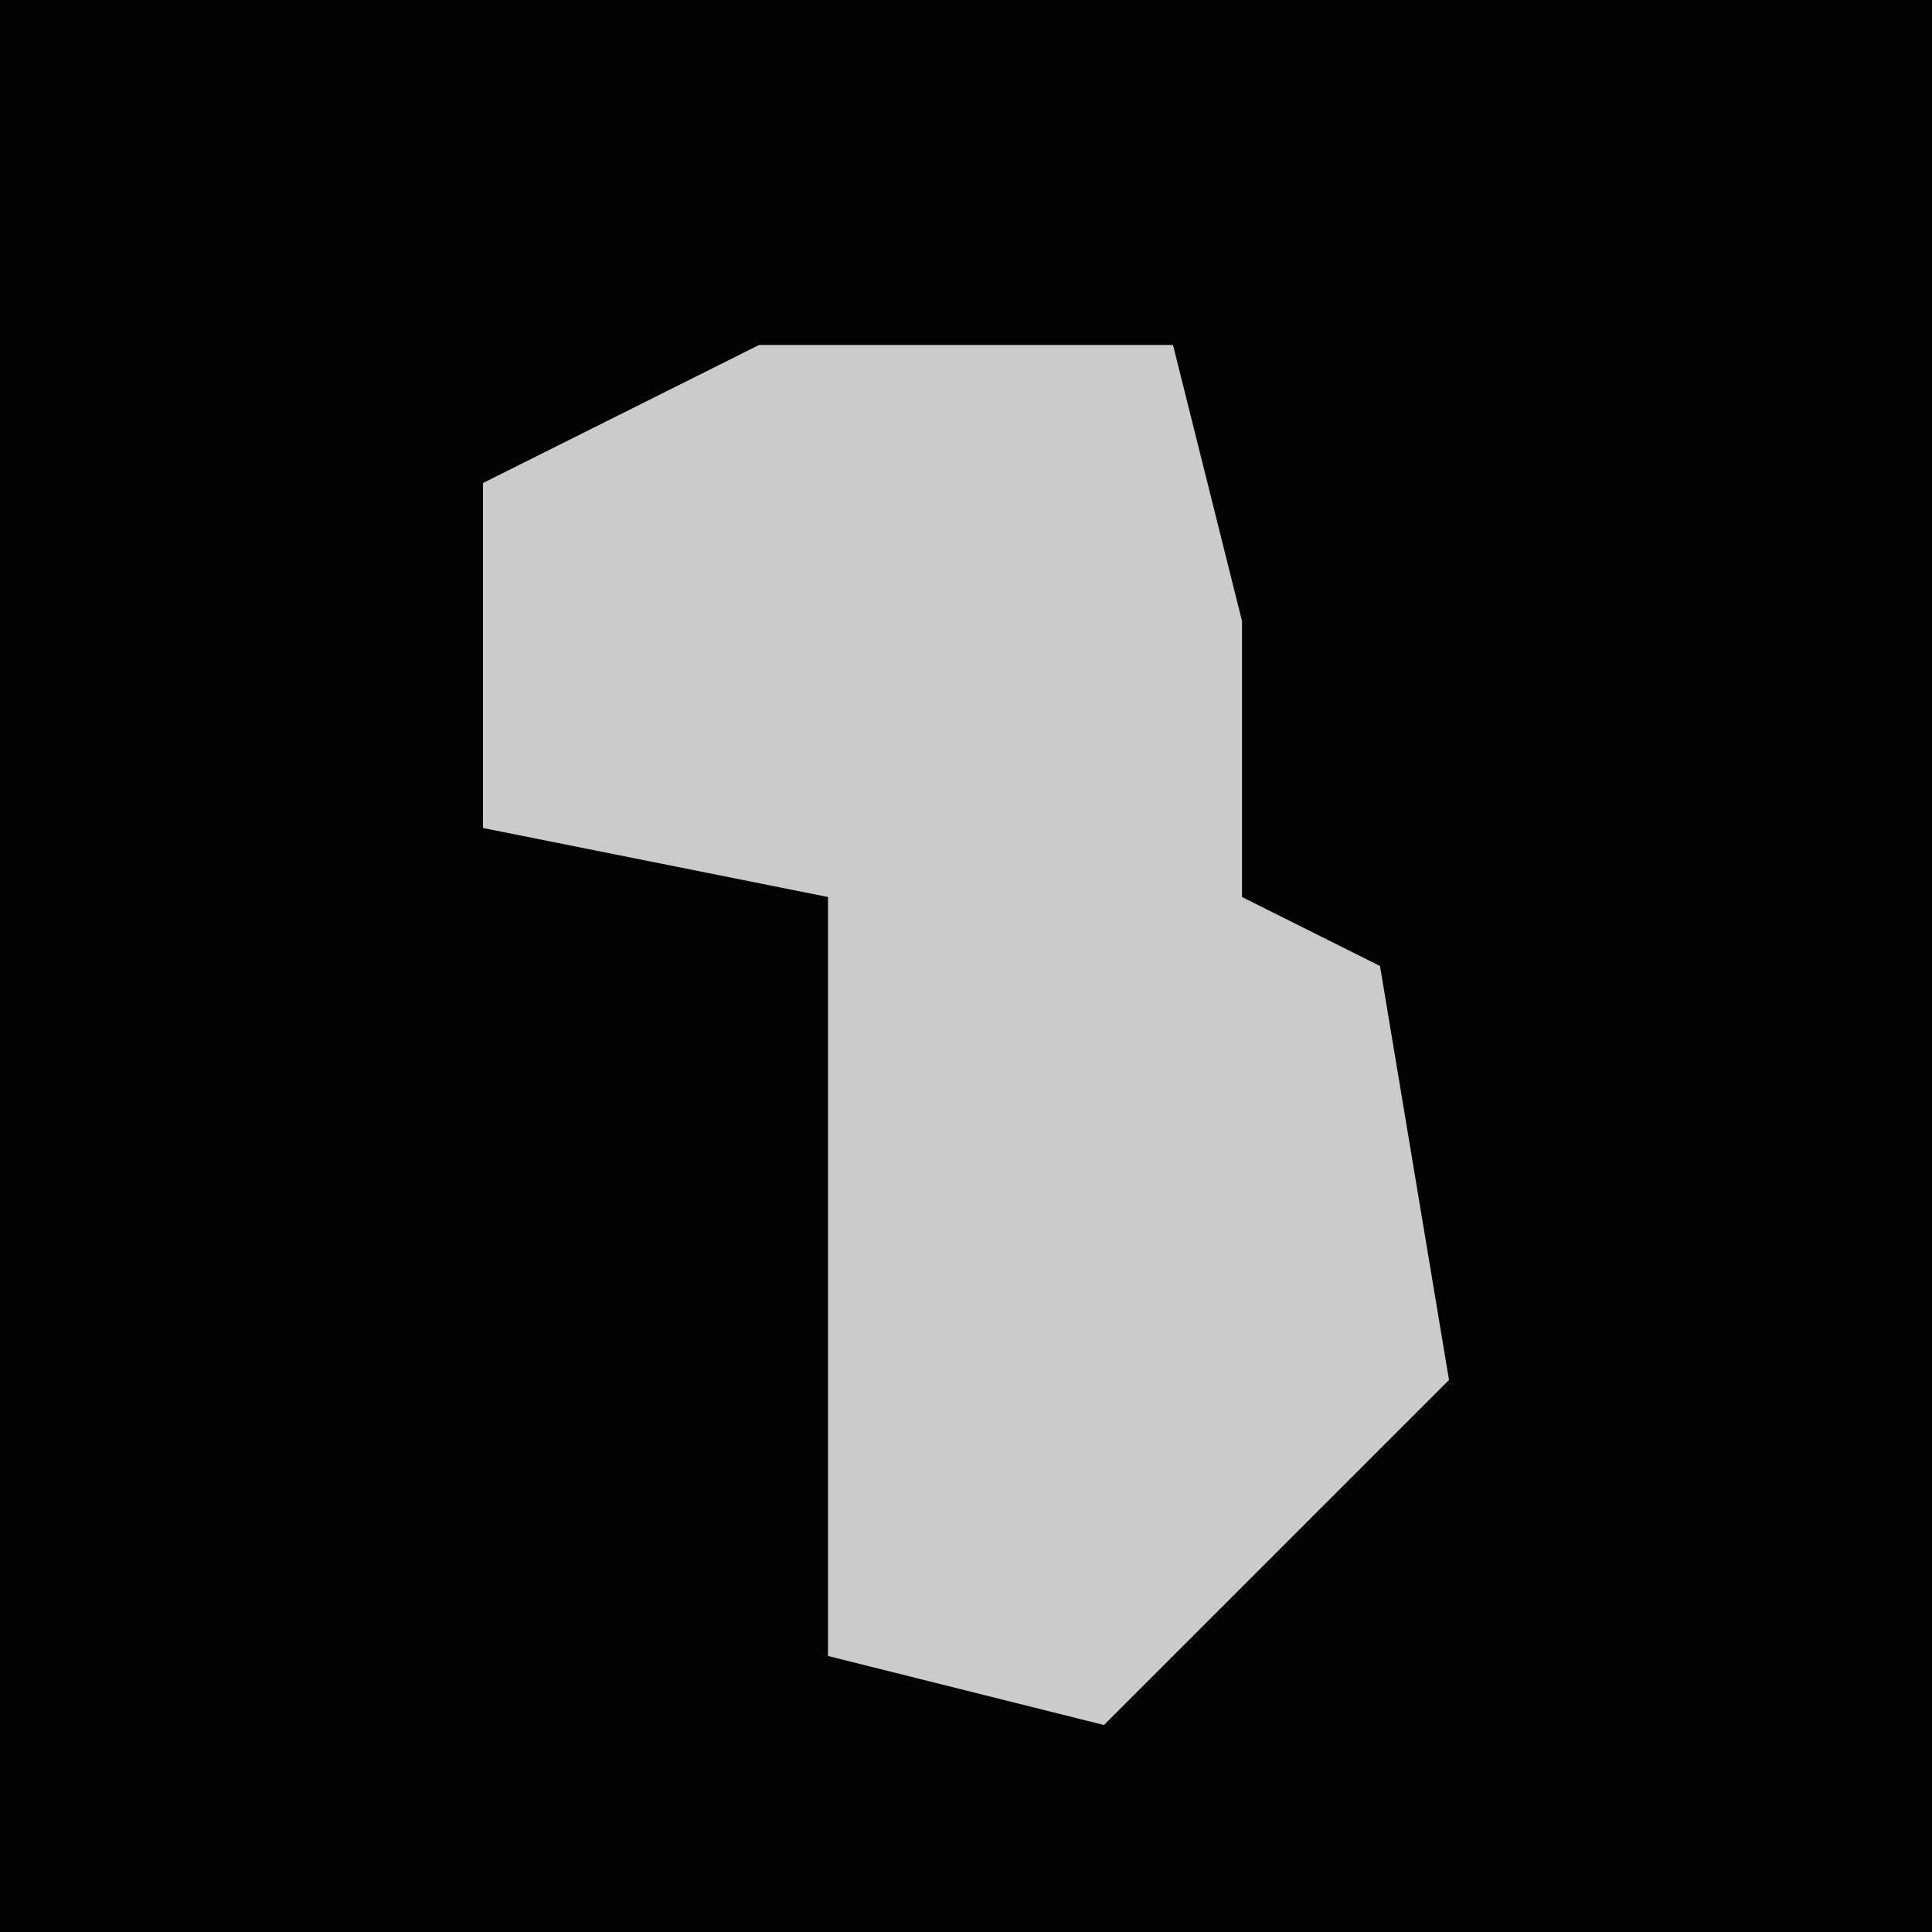 <?xml version="1.0" encoding="UTF-8"?>
<svg version="1.1" xmlns="http://www.w3.org/2000/svg" width="28" height="28">
<path d="M0,0 L28,0 L28,28 L0,28 Z " fill="#030303" transform="translate(0,0)"/>
<path d="M0,0 L6,0 L7,4 L7,8 L9,9 L10,15 L5,20 L1,19 L1,8 L-4,7 L-4,2 Z " fill="#CBCBCB" transform="translate(11,5)"/>
</svg>
